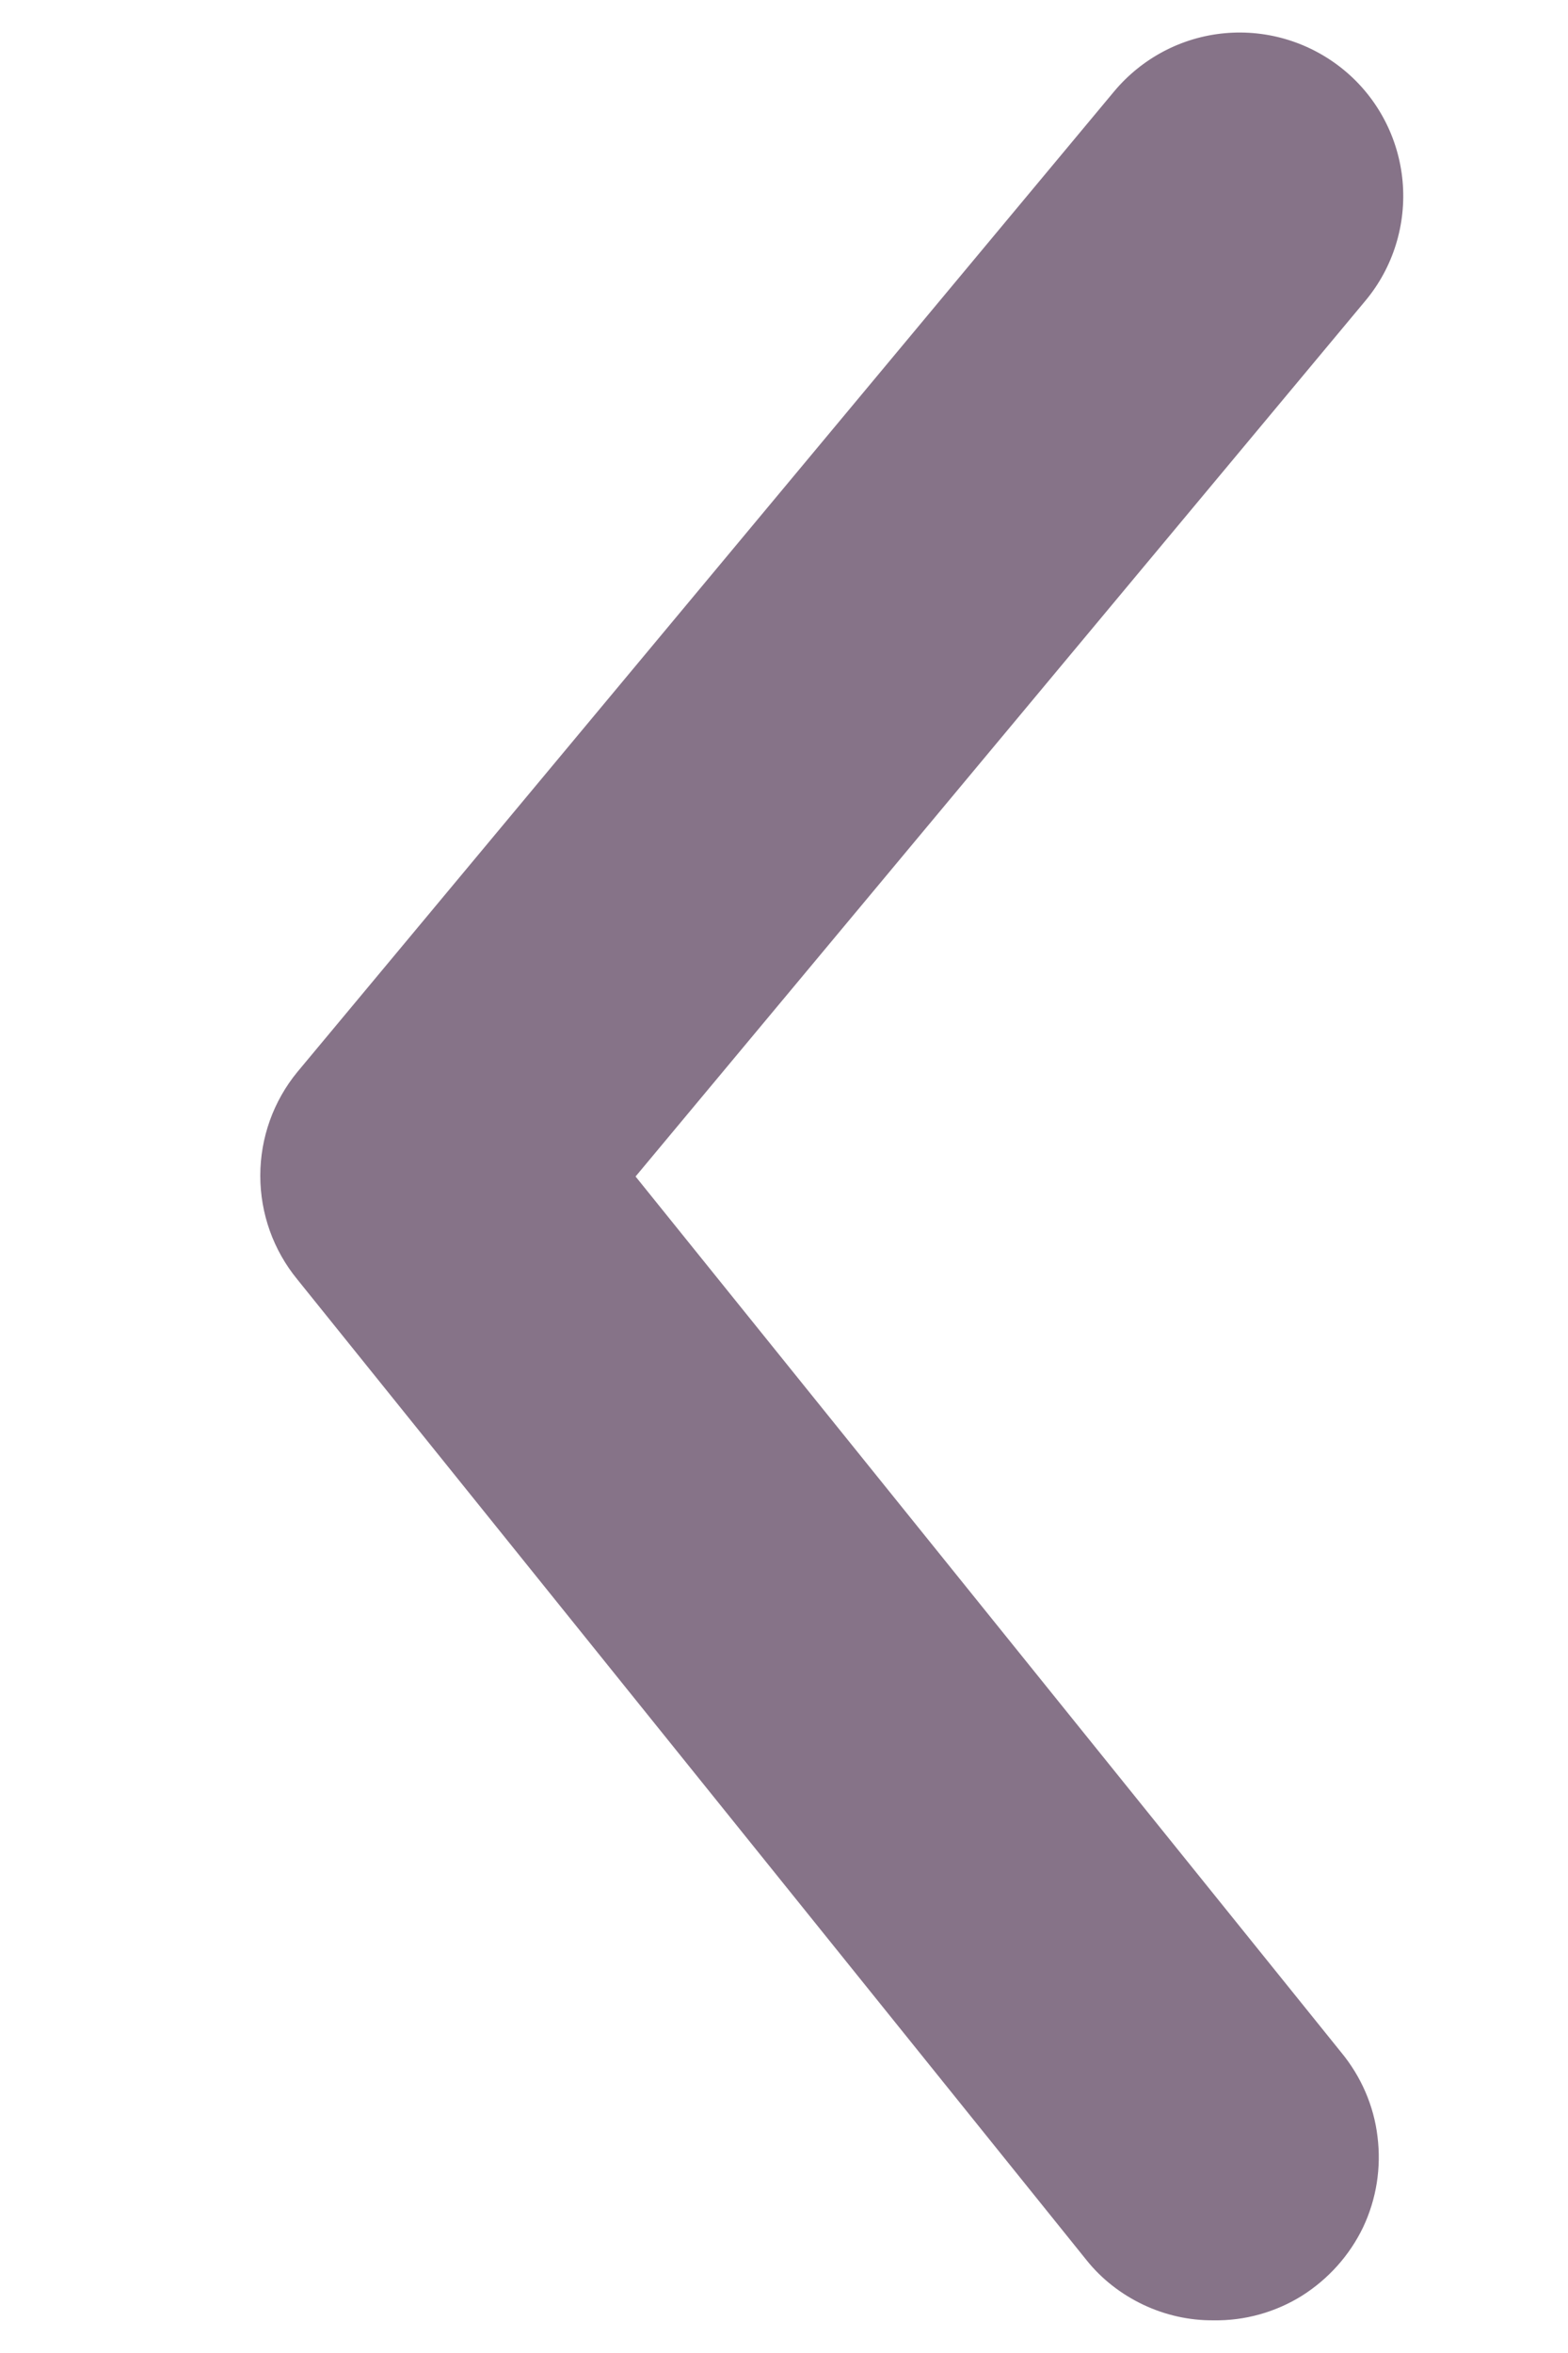 <svg width="6" height="9" viewBox="0 0 6 9" fill="none" xmlns="http://www.w3.org/2000/svg">
<path d="M4.644 8.875C4.551 8.876 4.458 8.855 4.374 8.815C4.29 8.775 4.215 8.717 4.157 8.644L1.138 4.894C1.046 4.782 0.996 4.642 0.996 4.497C0.996 4.352 1.046 4.212 1.138 4.1L4.263 0.35C4.369 0.223 4.521 0.142 4.687 0.127C4.852 0.112 5.016 0.163 5.144 0.269C5.272 0.375 5.352 0.528 5.367 0.693C5.382 0.858 5.331 1.023 5.225 1.15L2.432 4.5L5.132 7.85C5.208 7.942 5.257 8.054 5.271 8.172C5.286 8.291 5.267 8.411 5.216 8.519C5.164 8.627 5.083 8.717 4.982 8.781C4.881 8.844 4.763 8.877 4.644 8.875Z" fill="#867388"/>
</svg>
